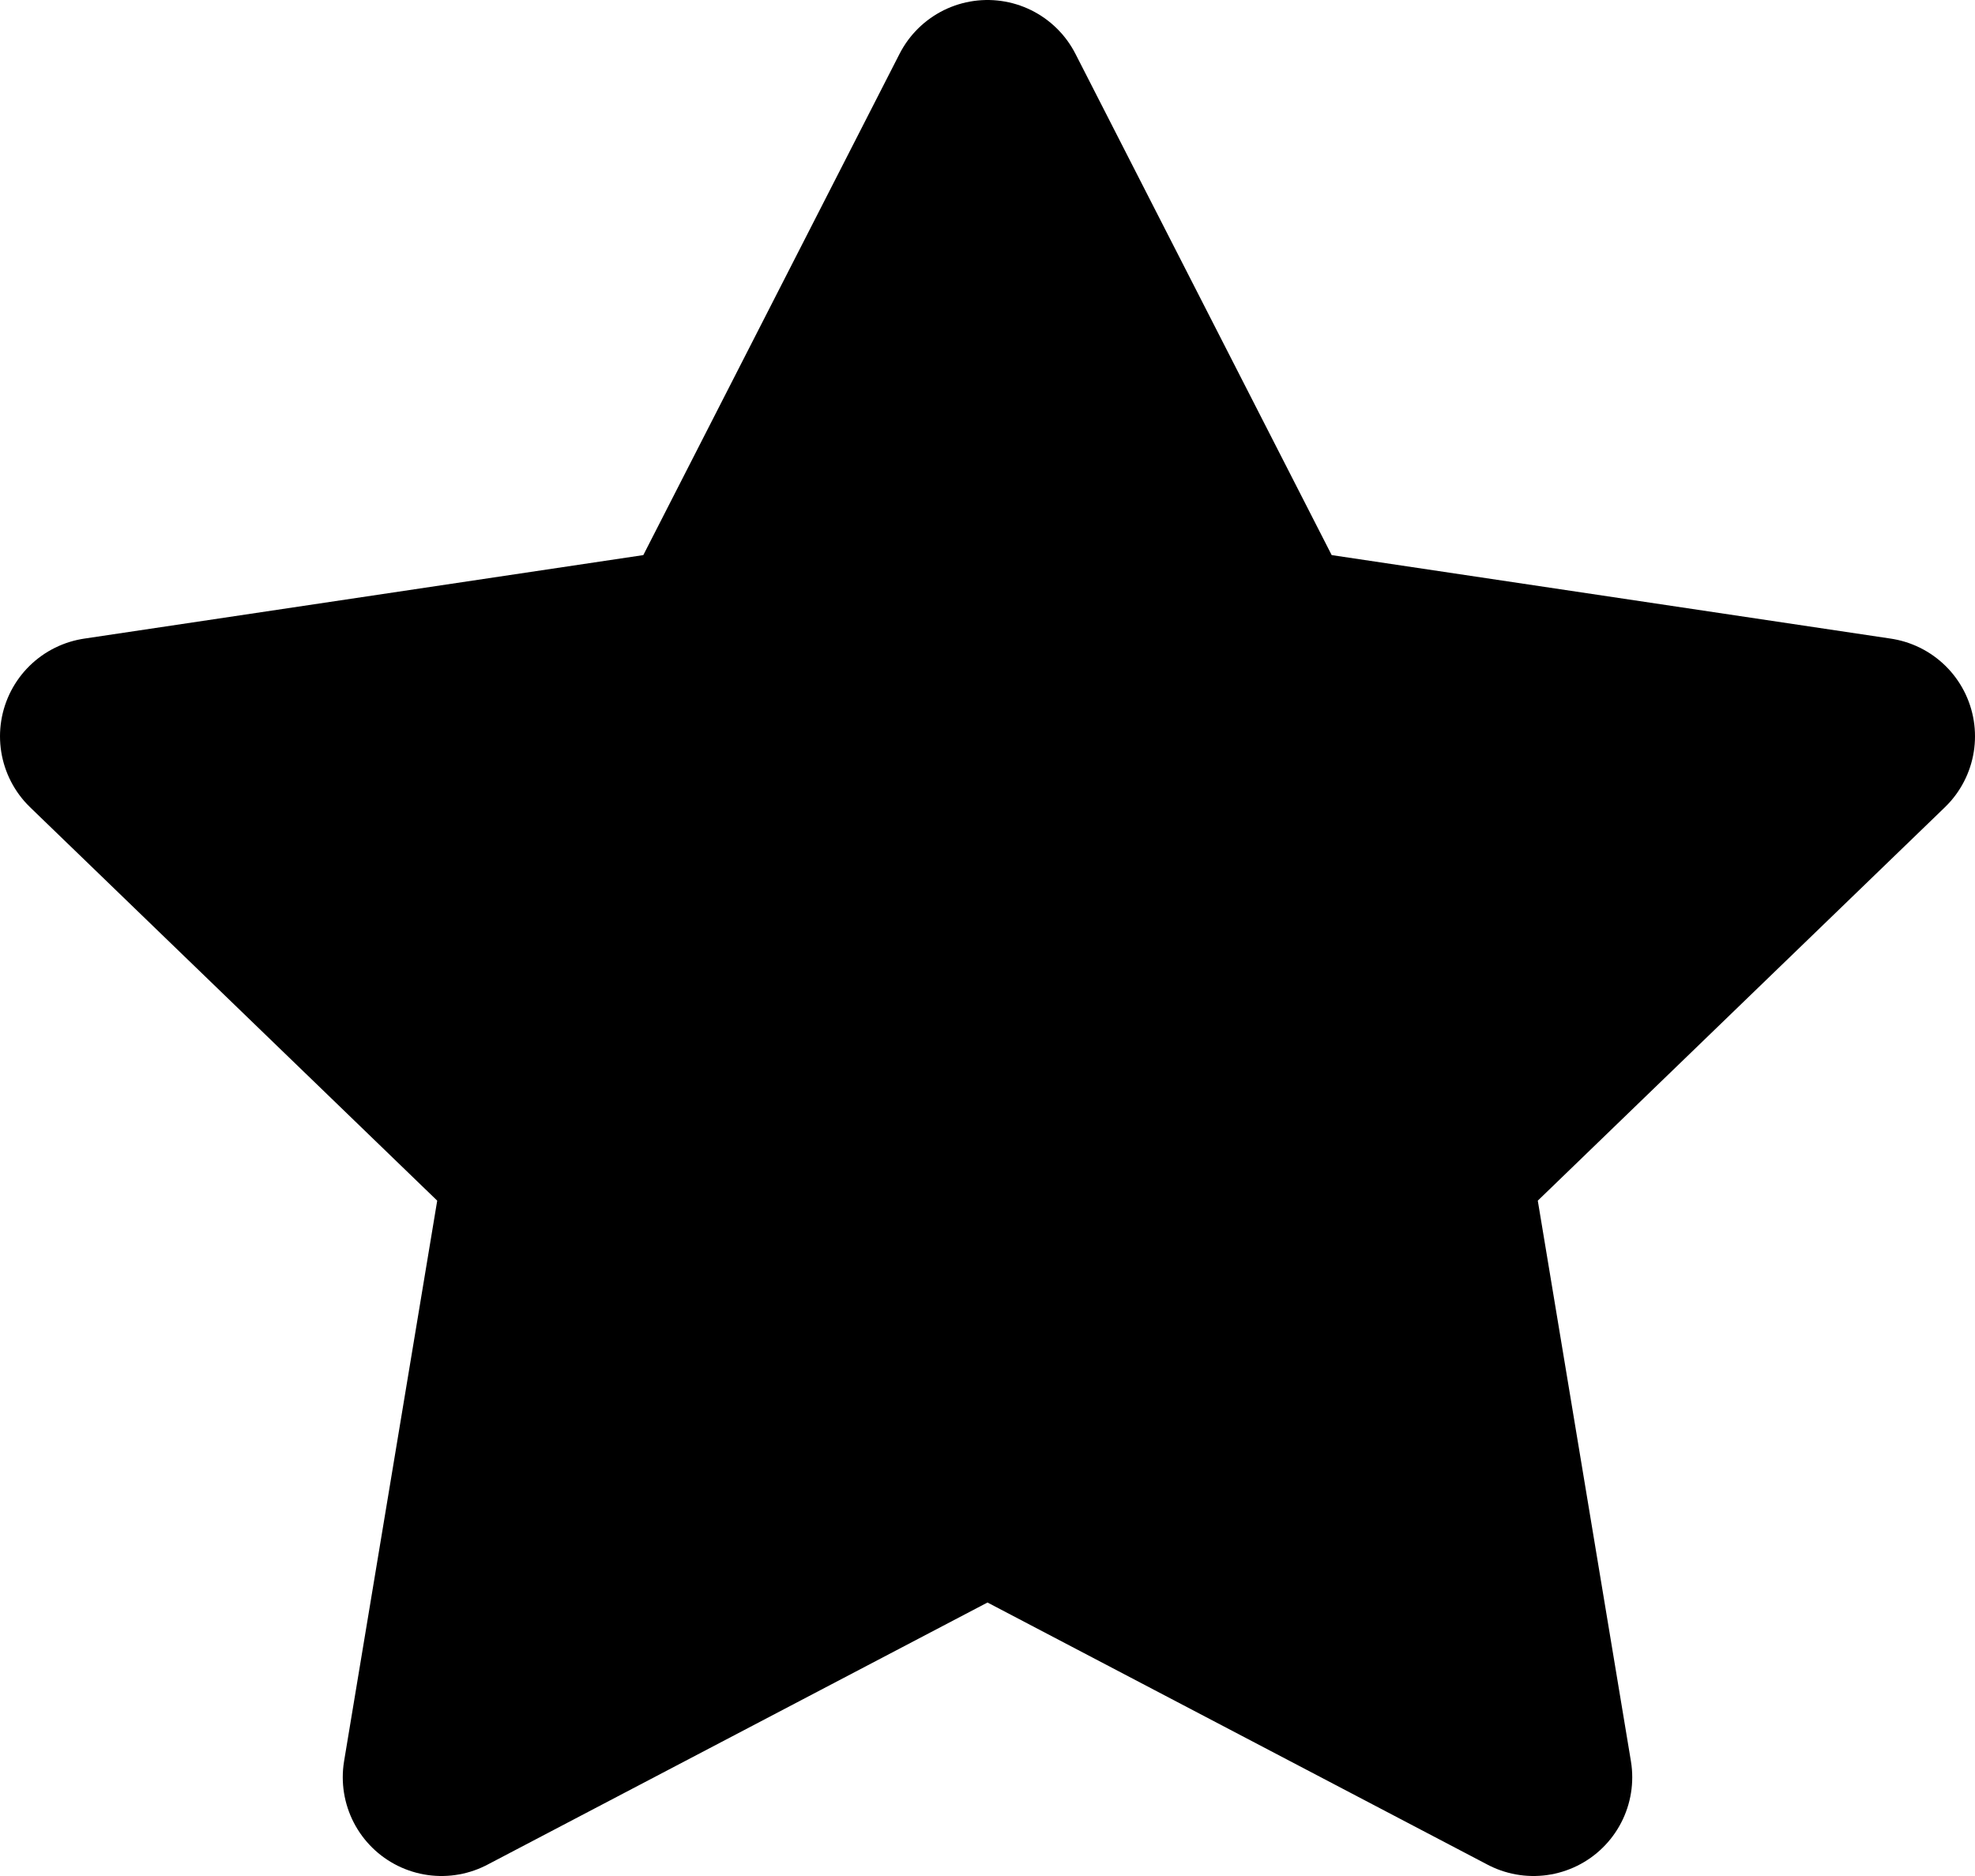 <?xml version="1.0" encoding="UTF-8"?>
<svg width="20px" height="19px" viewBox="0 0 20 19" version="1.1" xmlns="http://www.w3.org/2000/svg">
    <!-- Generator: Sketch 64 (93537) - https://sketch.com -->
    <title>icn-star-selected</title>
    <desc>Created with Sketch.</desc>
    <g id="UI-Kit" stroke="none" stroke-width="1" fill="none" fill-rule="evenodd" stroke-linejoin="round">
        <g transform="translate(-1266, -900)" fill="#000000" id="icn-star-selected" stroke="#000000" stroke-width="2">
            <polygon points="1276 901 1278.829 906.535 1285 907.457 1280.5 911.806 1281.529 918 1276 915.101 1270.471 918 1271.5 911.806 1267 907.457 1273.171 906.535"></polygon>
        </g>
    </g>
</svg>
